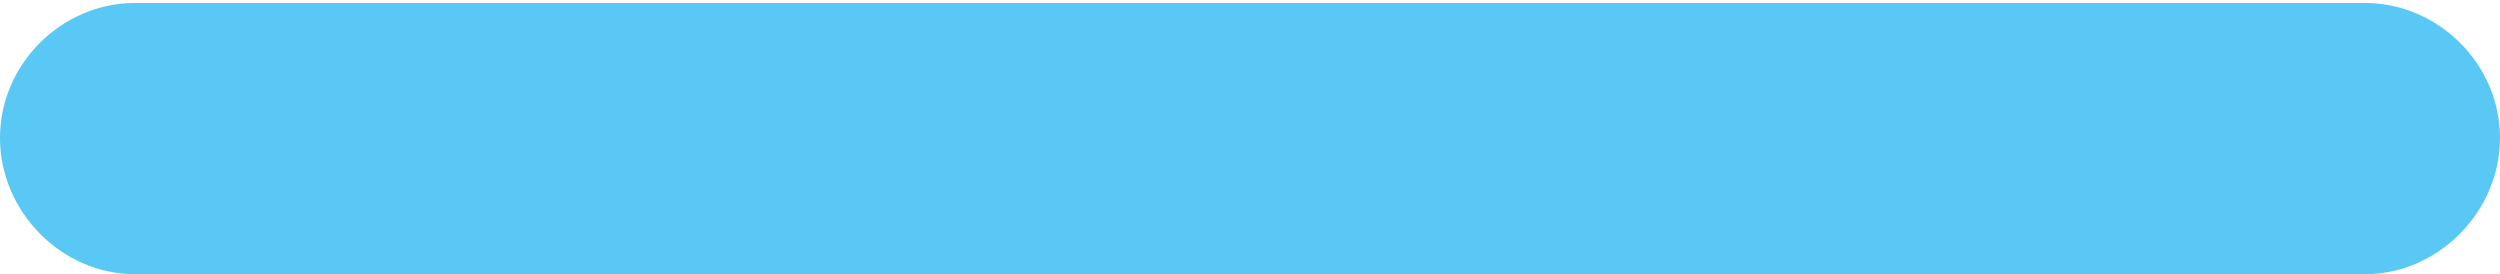 <?xml version="1.0" encoding="UTF-8"?>
<!--Generator: Apple Native CoreSVG 175.5-->
<!DOCTYPE svg
PUBLIC "-//W3C//DTD SVG 1.1//EN"
       "http://www.w3.org/Graphics/SVG/1.1/DTD/svg11.dtd">
<svg version="1.1" xmlns="http://www.w3.org/2000/svg" xmlns:xlink="http://www.w3.org/1999/xlink" width="20.142" height="2.209">
 <g>
  <rect height="2.209" opacity="0" width="20.142" x="0" y="0"/>
  <path d="M1.086 2.209L19.055 2.209C19.641 2.209 20.142 1.709 20.142 1.111C20.142 0.513 19.641 0.024 19.055 0.024L1.086 0.024C0.5 0.024 0 0.513 0 1.111C0 1.709 0.5 2.209 1.086 2.209Z" fill="#5ac8f5"/>
 </g>
</svg>
